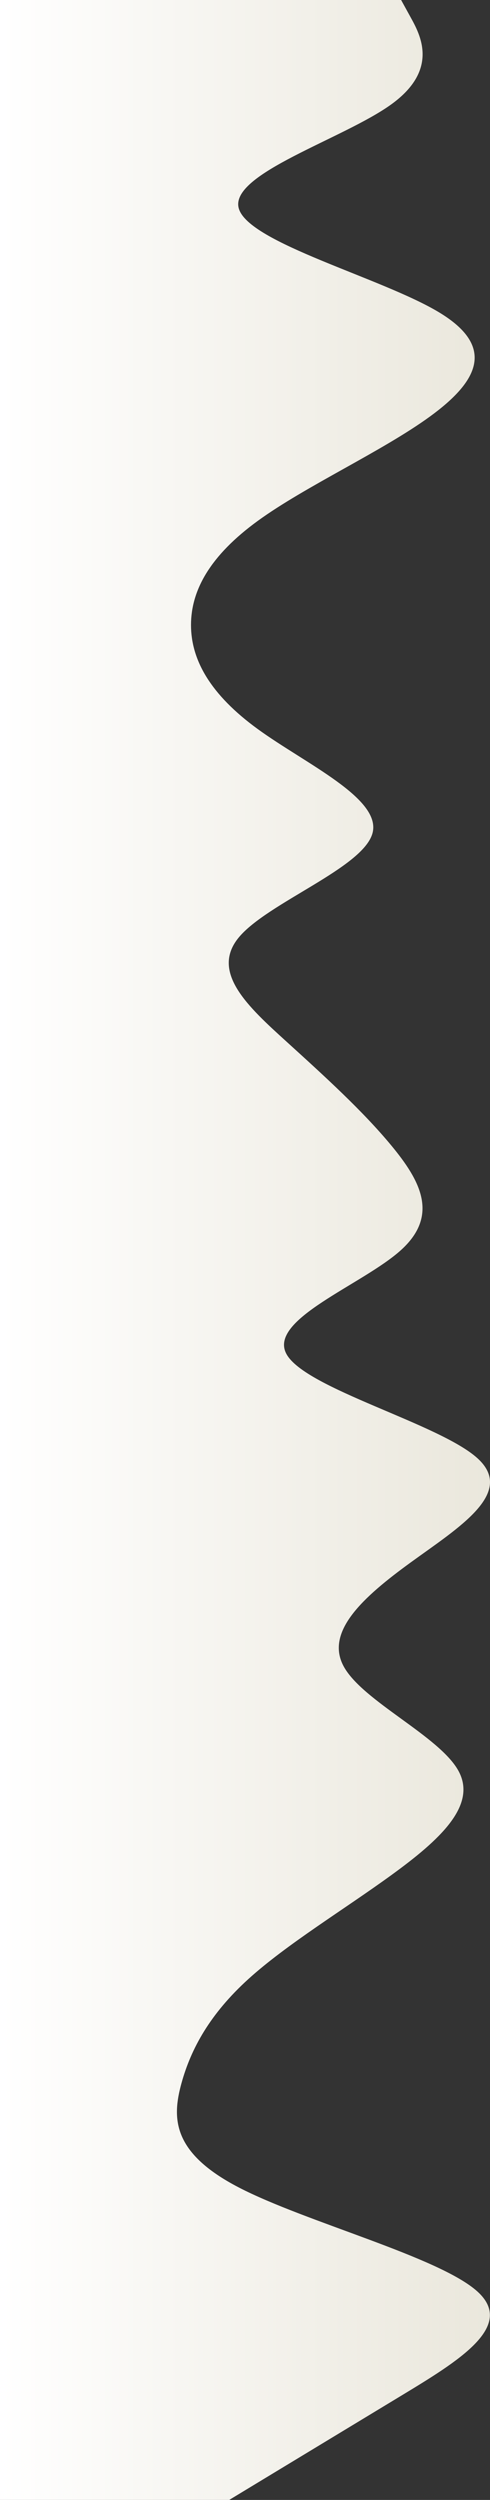 <svg width="212" height="1081" viewBox="0 0 212 1081" fill="none" xmlns="http://www.w3.org/2000/svg">
    <rect x="0" y="0" width="212" height="1081" fill="#333333" stroke="none"/>
    <path
        d="M173.544 0L177.676 7.507C181.808 15.014 190.072 30.028 169.412 45.042C148.752 60.056 99.168 75.069 103.3 90.083C107.432 105.097 165.28 120.111 190.072 135.125C214.864 150.139 206.6 165.153 185.94 180.167C165.28 195.181 132.224 210.194 111.564 225.208C90.904 240.222 82.64 255.236 82.64 270.25C82.64 285.264 90.904 300.278 111.564 315.292C132.224 330.306 165.28 345.319 161.148 360.333C157.016 375.347 115.696 390.361 103.3 405.375C90.904 420.389 107.432 435.403 123.96 450.417C140.488 465.431 157.016 480.444 169.412 495.458C181.808 510.472 190.072 525.486 173.544 540.5C157.016 555.514 115.696 570.528 123.96 585.542C132.224 600.556 190.072 615.569 206.6 630.583C223.128 645.597 198.336 660.611 177.676 675.625C157.016 690.639 140.488 705.653 148.752 720.667C157.016 735.681 190.072 750.694 198.336 765.708C206.6 780.722 190.072 795.736 169.412 810.75C148.752 825.764 123.96 840.778 107.432 855.792C90.904 870.806 82.64 885.819 78.508 900.833C74.376 915.847 74.376 930.861 103.3 945.875C132.224 960.889 190.072 975.903 206.6 990.917C223.128 1005.93 198.336 1020.94 173.544 1035.96C148.752 1050.97 123.96 1065.99 111.564 1073.49L99.168 1081H0V1073.49C0 1065.99 0 1050.97 0 1035.96C0 1020.94 0 1005.93 0 990.917C0 975.903 0 960.889 0 945.875C0 930.861 0 915.847 0 900.833C0 885.819 0 870.806 0 855.792C0 840.778 0 825.764 0 810.75C0 795.736 0 780.722 0 765.708C0 750.694 0 735.681 0 720.667C0 705.653 0 690.639 0 675.625C0 660.611 0 645.597 0 630.583C0 615.569 0 600.556 0 585.542C0 570.528 0 555.514 0 540.5C0 525.486 0 510.472 0 495.458C0 480.444 0 465.431 0 450.417C0 435.403 0 420.389 0 405.375C0 390.361 0 375.347 0 360.333C0 345.319 0 330.306 0 315.292C0 300.278 0 285.264 0 270.25C0 255.236 0 240.222 0 225.208C0 210.194 0 195.181 0 180.167C0 165.153 0 150.139 0 135.125C0 120.111 0 105.097 0 90.083C0 75.069 0 60.056 0 45.042C0 30.028 0 15.014 0 7.507V0L173.544 0Z"
        fill="url(#paint0_linear_49_41)" />
    <defs>
        <linearGradient id="paint0_linear_49_41" x1="0" y1="0" x2="212" y2="0"
            gradientUnits="userSpaceOnUse">
            <stop stop-color="white" />
            <stop offset="1" stop-color="#EAE7DC" />
        </linearGradient>
    </defs>
</svg>